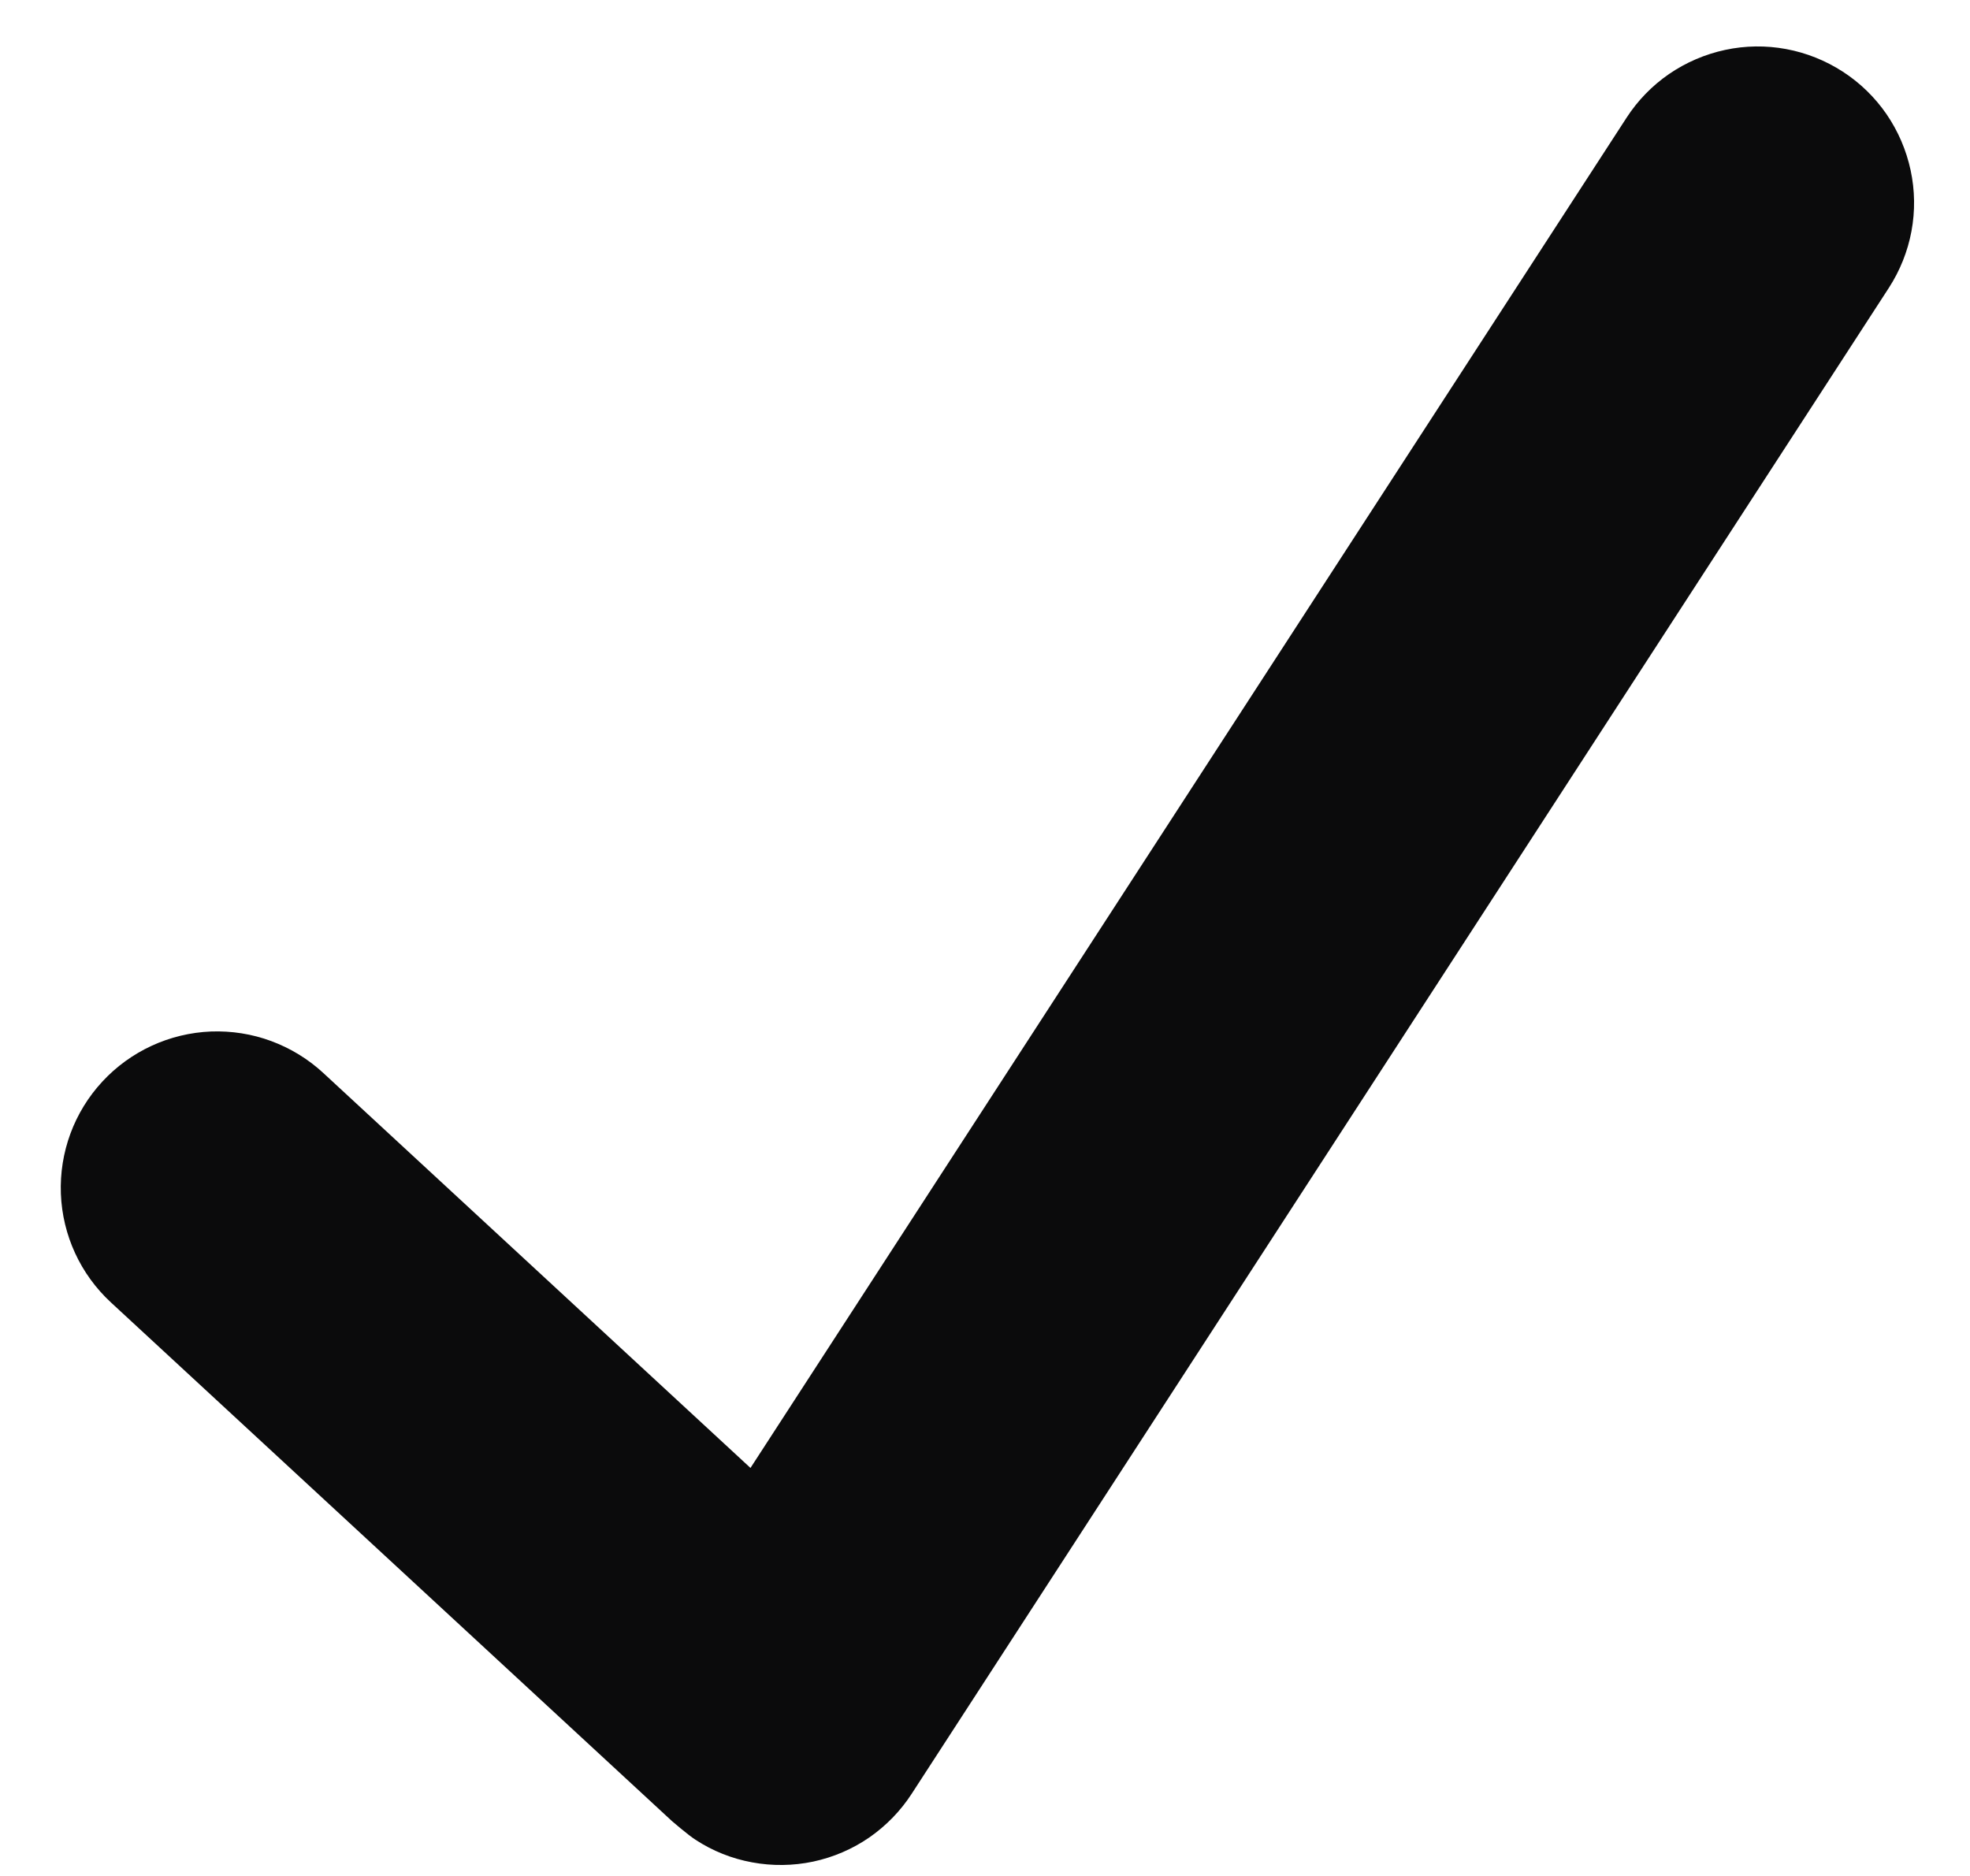 <svg width="21" height="20" viewBox="0 0 21 20" fill="none" xmlns="http://www.w3.org/2000/svg">
<g clip-path="url(#clip0_1983_322)">
<path d="M19.644 0.764C19.46 0.645 19.255 0.563 19.04 0.523C18.825 0.483 18.604 0.486 18.39 0.532C18.176 0.578 17.973 0.665 17.792 0.789C17.612 0.913 17.458 1.071 17.339 1.255L8 15.65L3.446 11.439C3.285 11.29 3.096 11.175 2.891 11.099C2.686 11.023 2.468 10.989 2.249 10.997C1.807 11.015 1.391 11.207 1.091 11.531C0.79 11.856 0.632 12.286 0.649 12.728C0.666 13.169 0.858 13.586 1.183 13.886L7.163 19.415C7.163 19.415 7.334 19.563 7.414 19.614C7.597 19.734 7.803 19.816 8.018 19.855C8.233 19.895 8.454 19.892 8.668 19.847C8.883 19.801 9.086 19.714 9.266 19.59C9.446 19.465 9.6 19.307 9.719 19.123L20.135 3.069C20.254 2.885 20.336 2.68 20.376 2.465C20.416 2.25 20.413 2.029 20.367 1.815C20.321 1.601 20.234 1.398 20.11 1.217C19.986 1.037 19.828 0.883 19.644 0.764Z" fill="#0B0B0C"/>
</g>
<defs>
<clipPath id="clip0_1983_322">
<rect width="20" height="20" fill="white" transform="translate(0.5)"/>
</clipPath>
</defs>
</svg>
